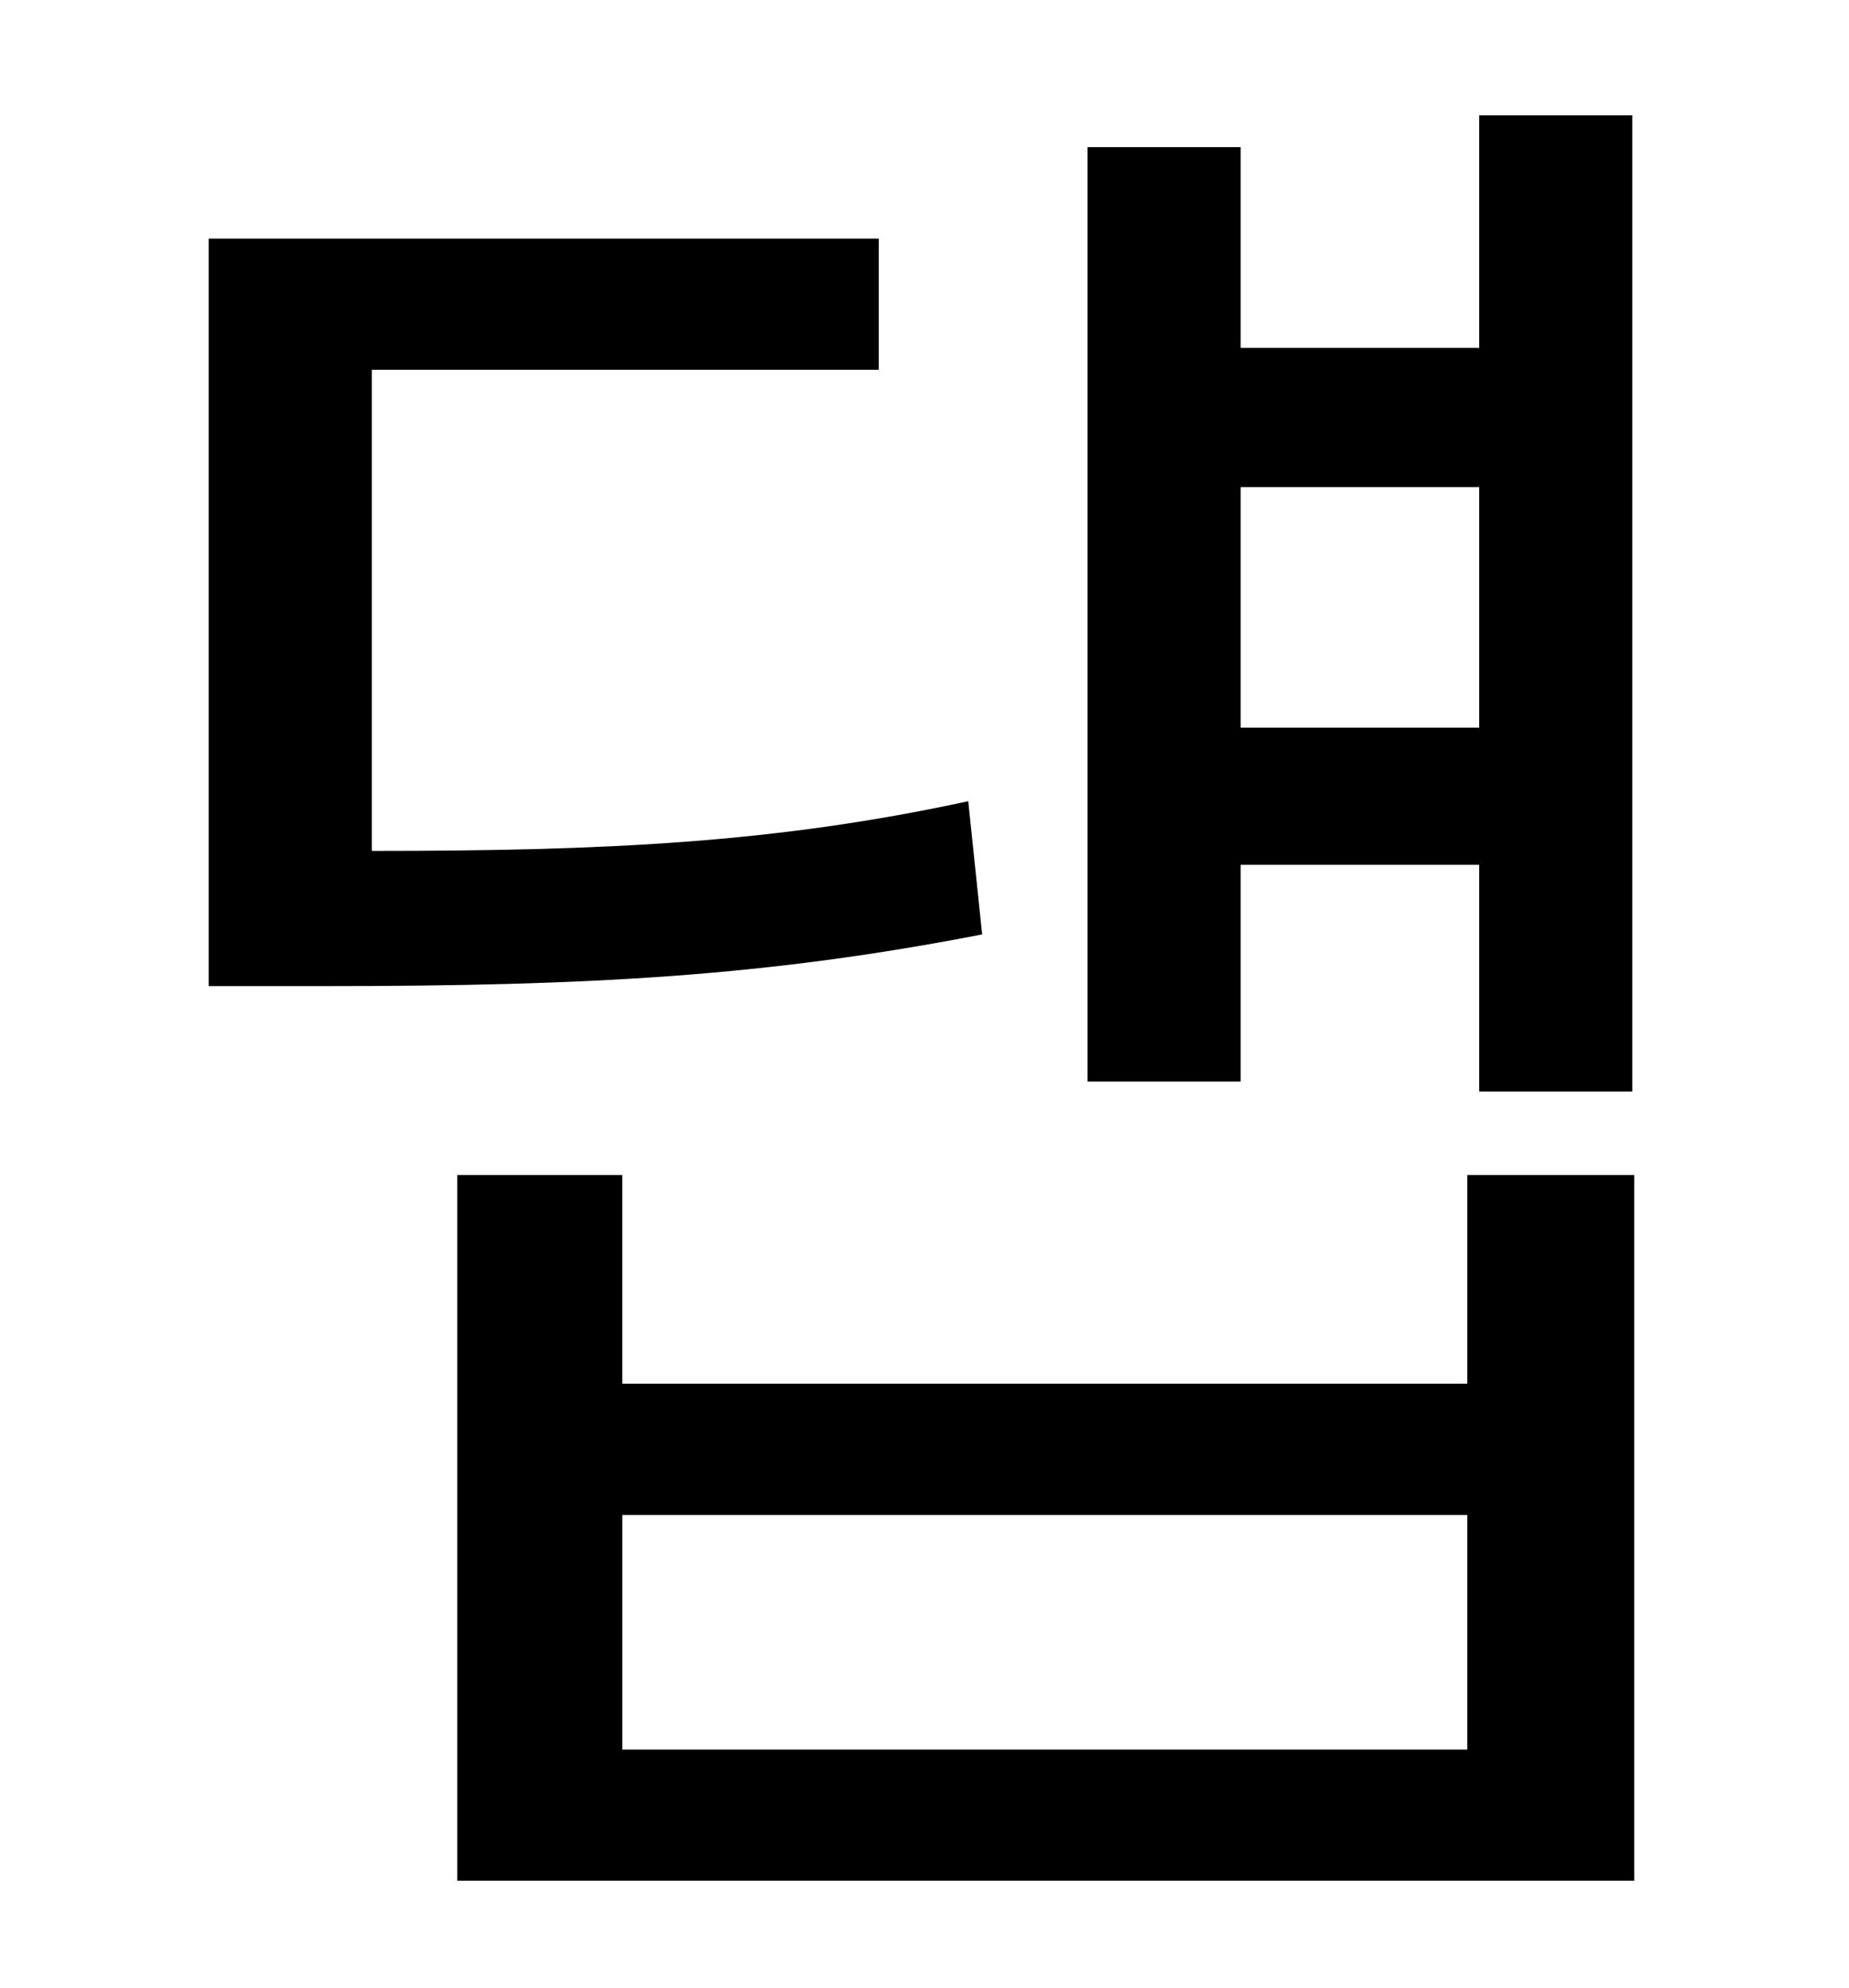 <?xml version="1.0" standalone="no"?>
<!DOCTYPE svg PUBLIC "-//W3C//DTD SVG 1.1//EN" "http://www.w3.org/Graphics/SVG/1.1/DTD/svg11.dtd" >
<svg xmlns="http://www.w3.org/2000/svg" xmlns:xlink="http://www.w3.org/1999/xlink" version="1.1" viewBox="-10 0 930 1000">
   <path fill="currentColor"
d="M734 245h-120v121h120v-121zM614 435v109h-77v-470h77v101h120v-117h77v491h-77v-114h-120zM477 403l7 67c-108 21 -197 26 -331 26h-58v-376h337v66h-255v242c118 0 203 -4 300 -25zM728 880v-118h-425v118h425zM728 591h84v355h-592v-355h83v105h425v-105z" />
</svg>
